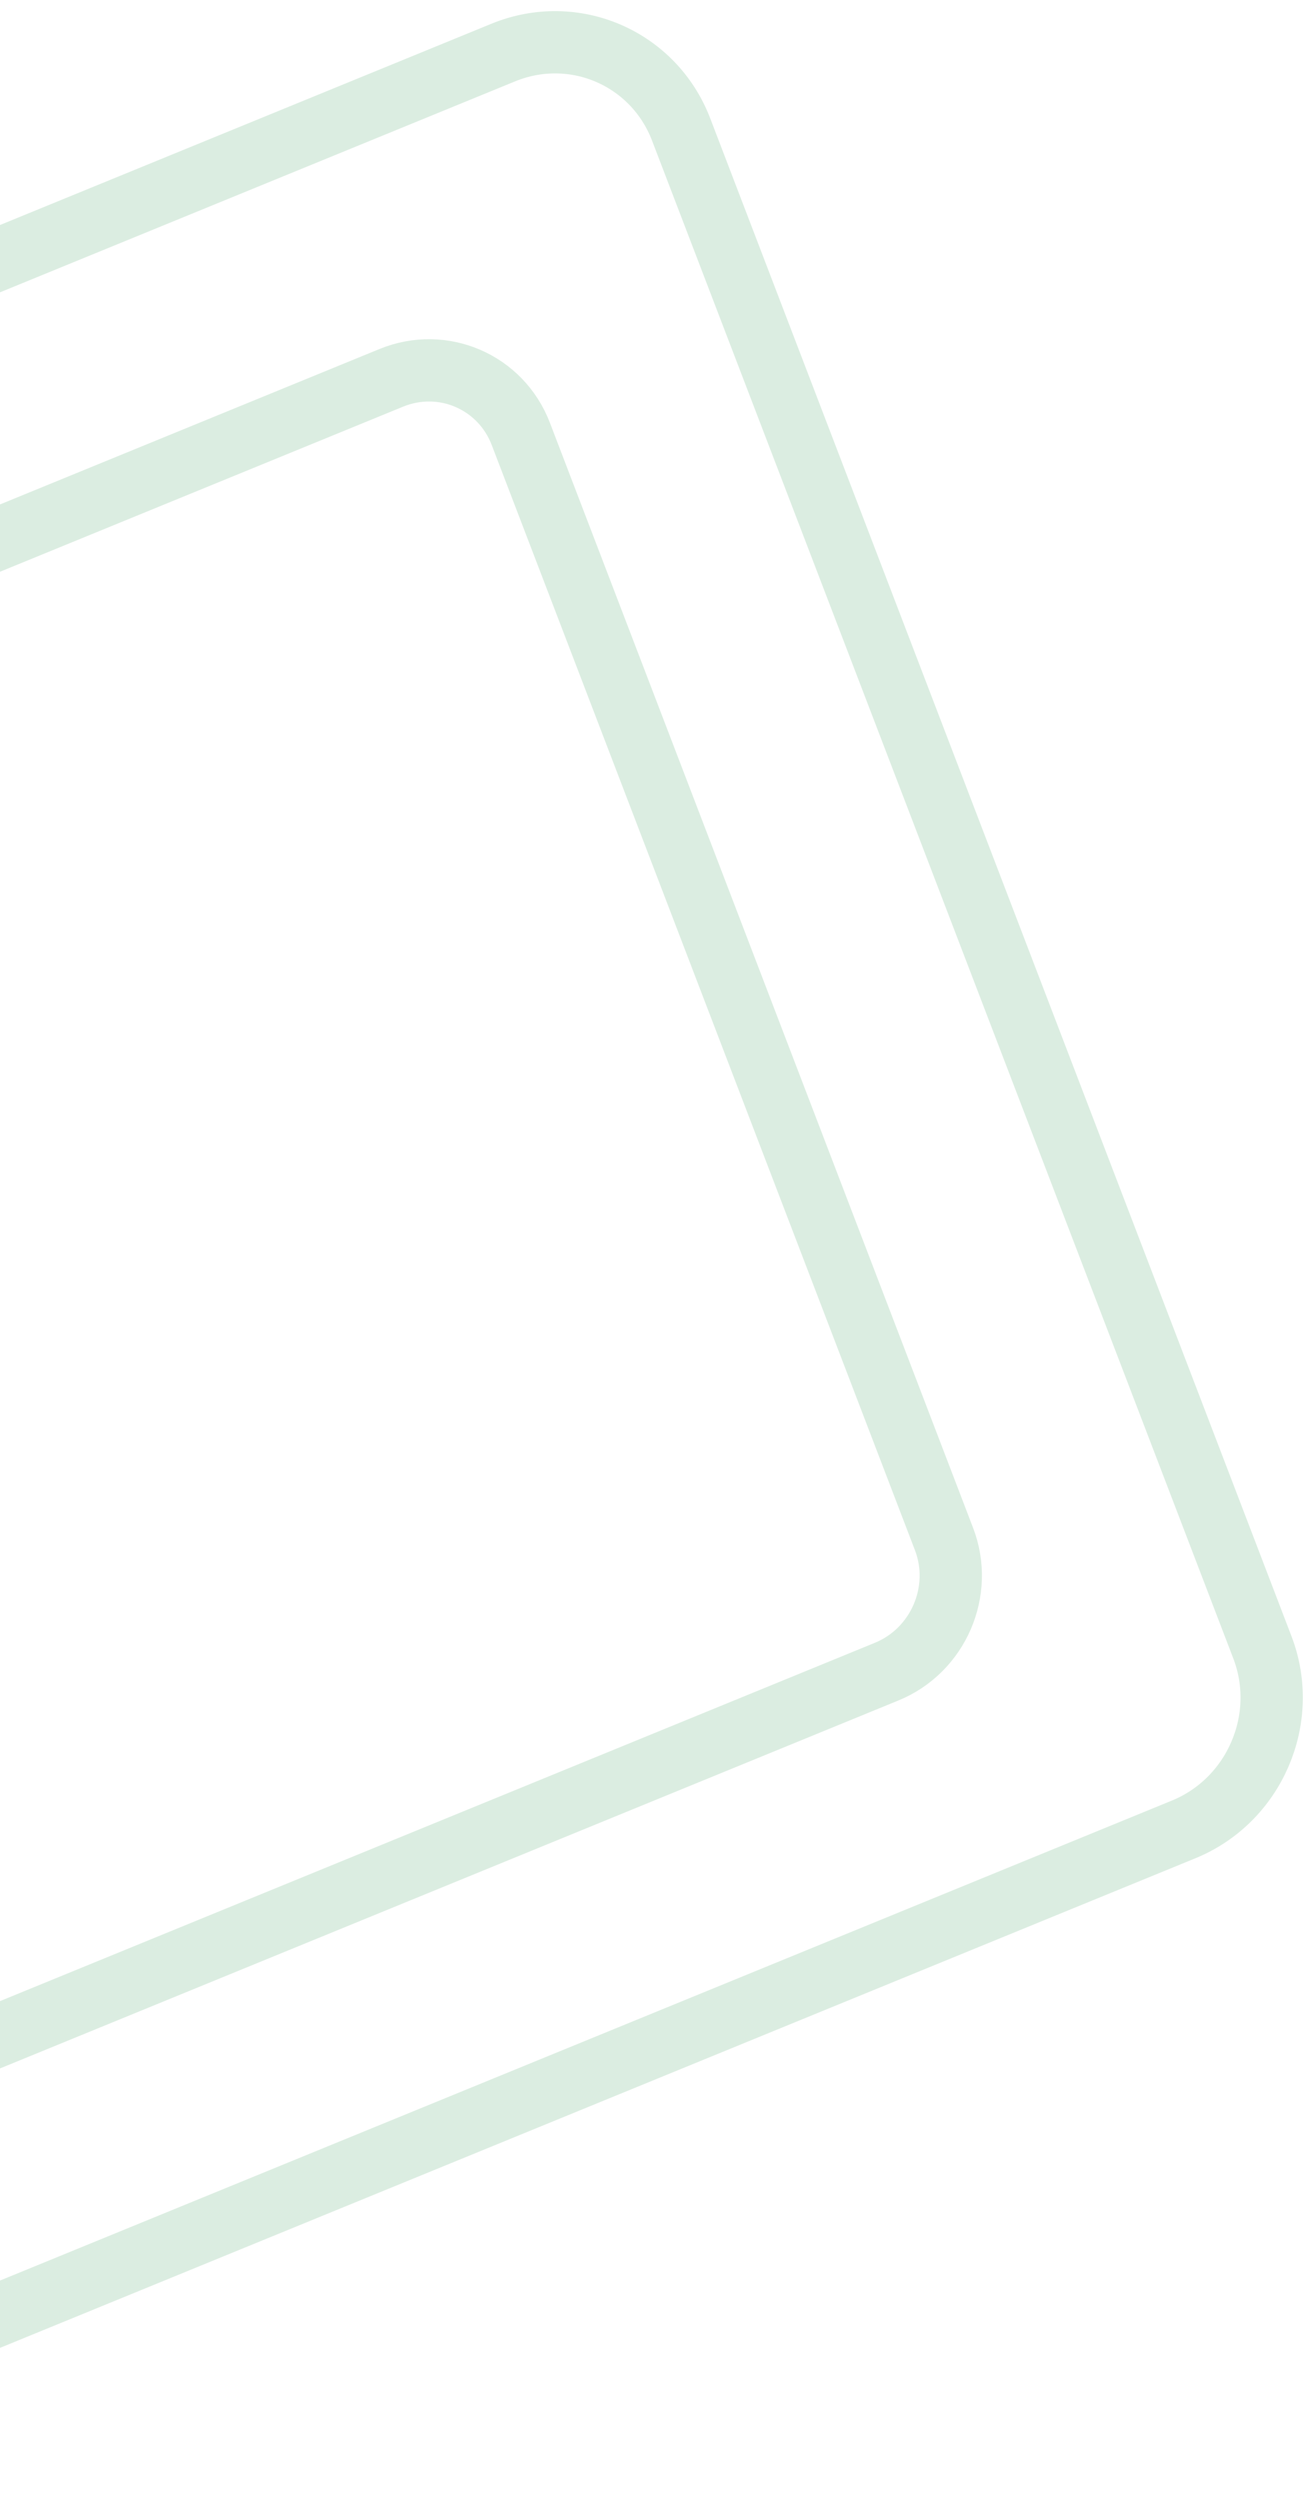 <svg width="169" height="321" viewBox="0 0 169 321" fill="none" xmlns="http://www.w3.org/2000/svg">
<path opacity="0.15" d="M152.004 234.921L-41.136 314.023C-50.238 317.751 -60.469 313.327 -63.986 304.142L-138.629 109.234C-142.147 100.049 -137.62 89.581 -128.518 85.853L64.623 6.75C73.725 3.022 83.955 7.446 87.473 16.632L162.115 211.539C165.633 220.724 161.106 231.193 152.004 234.921Z" stroke="#0F8536" stroke-width="8"/>
<path opacity="0.15" d="M113.868 214.657L-26.762 272.253C-33.389 274.968 -40.838 271.746 -43.399 265.058L-97.748 123.142C-100.31 116.454 -97.013 108.831 -90.386 106.117L50.244 48.521C56.871 45.806 64.32 49.028 66.882 55.716L121.23 197.632C123.792 204.32 120.495 211.942 113.868 214.657Z" stroke="#0F8536" stroke-width="8"/>
</svg>
